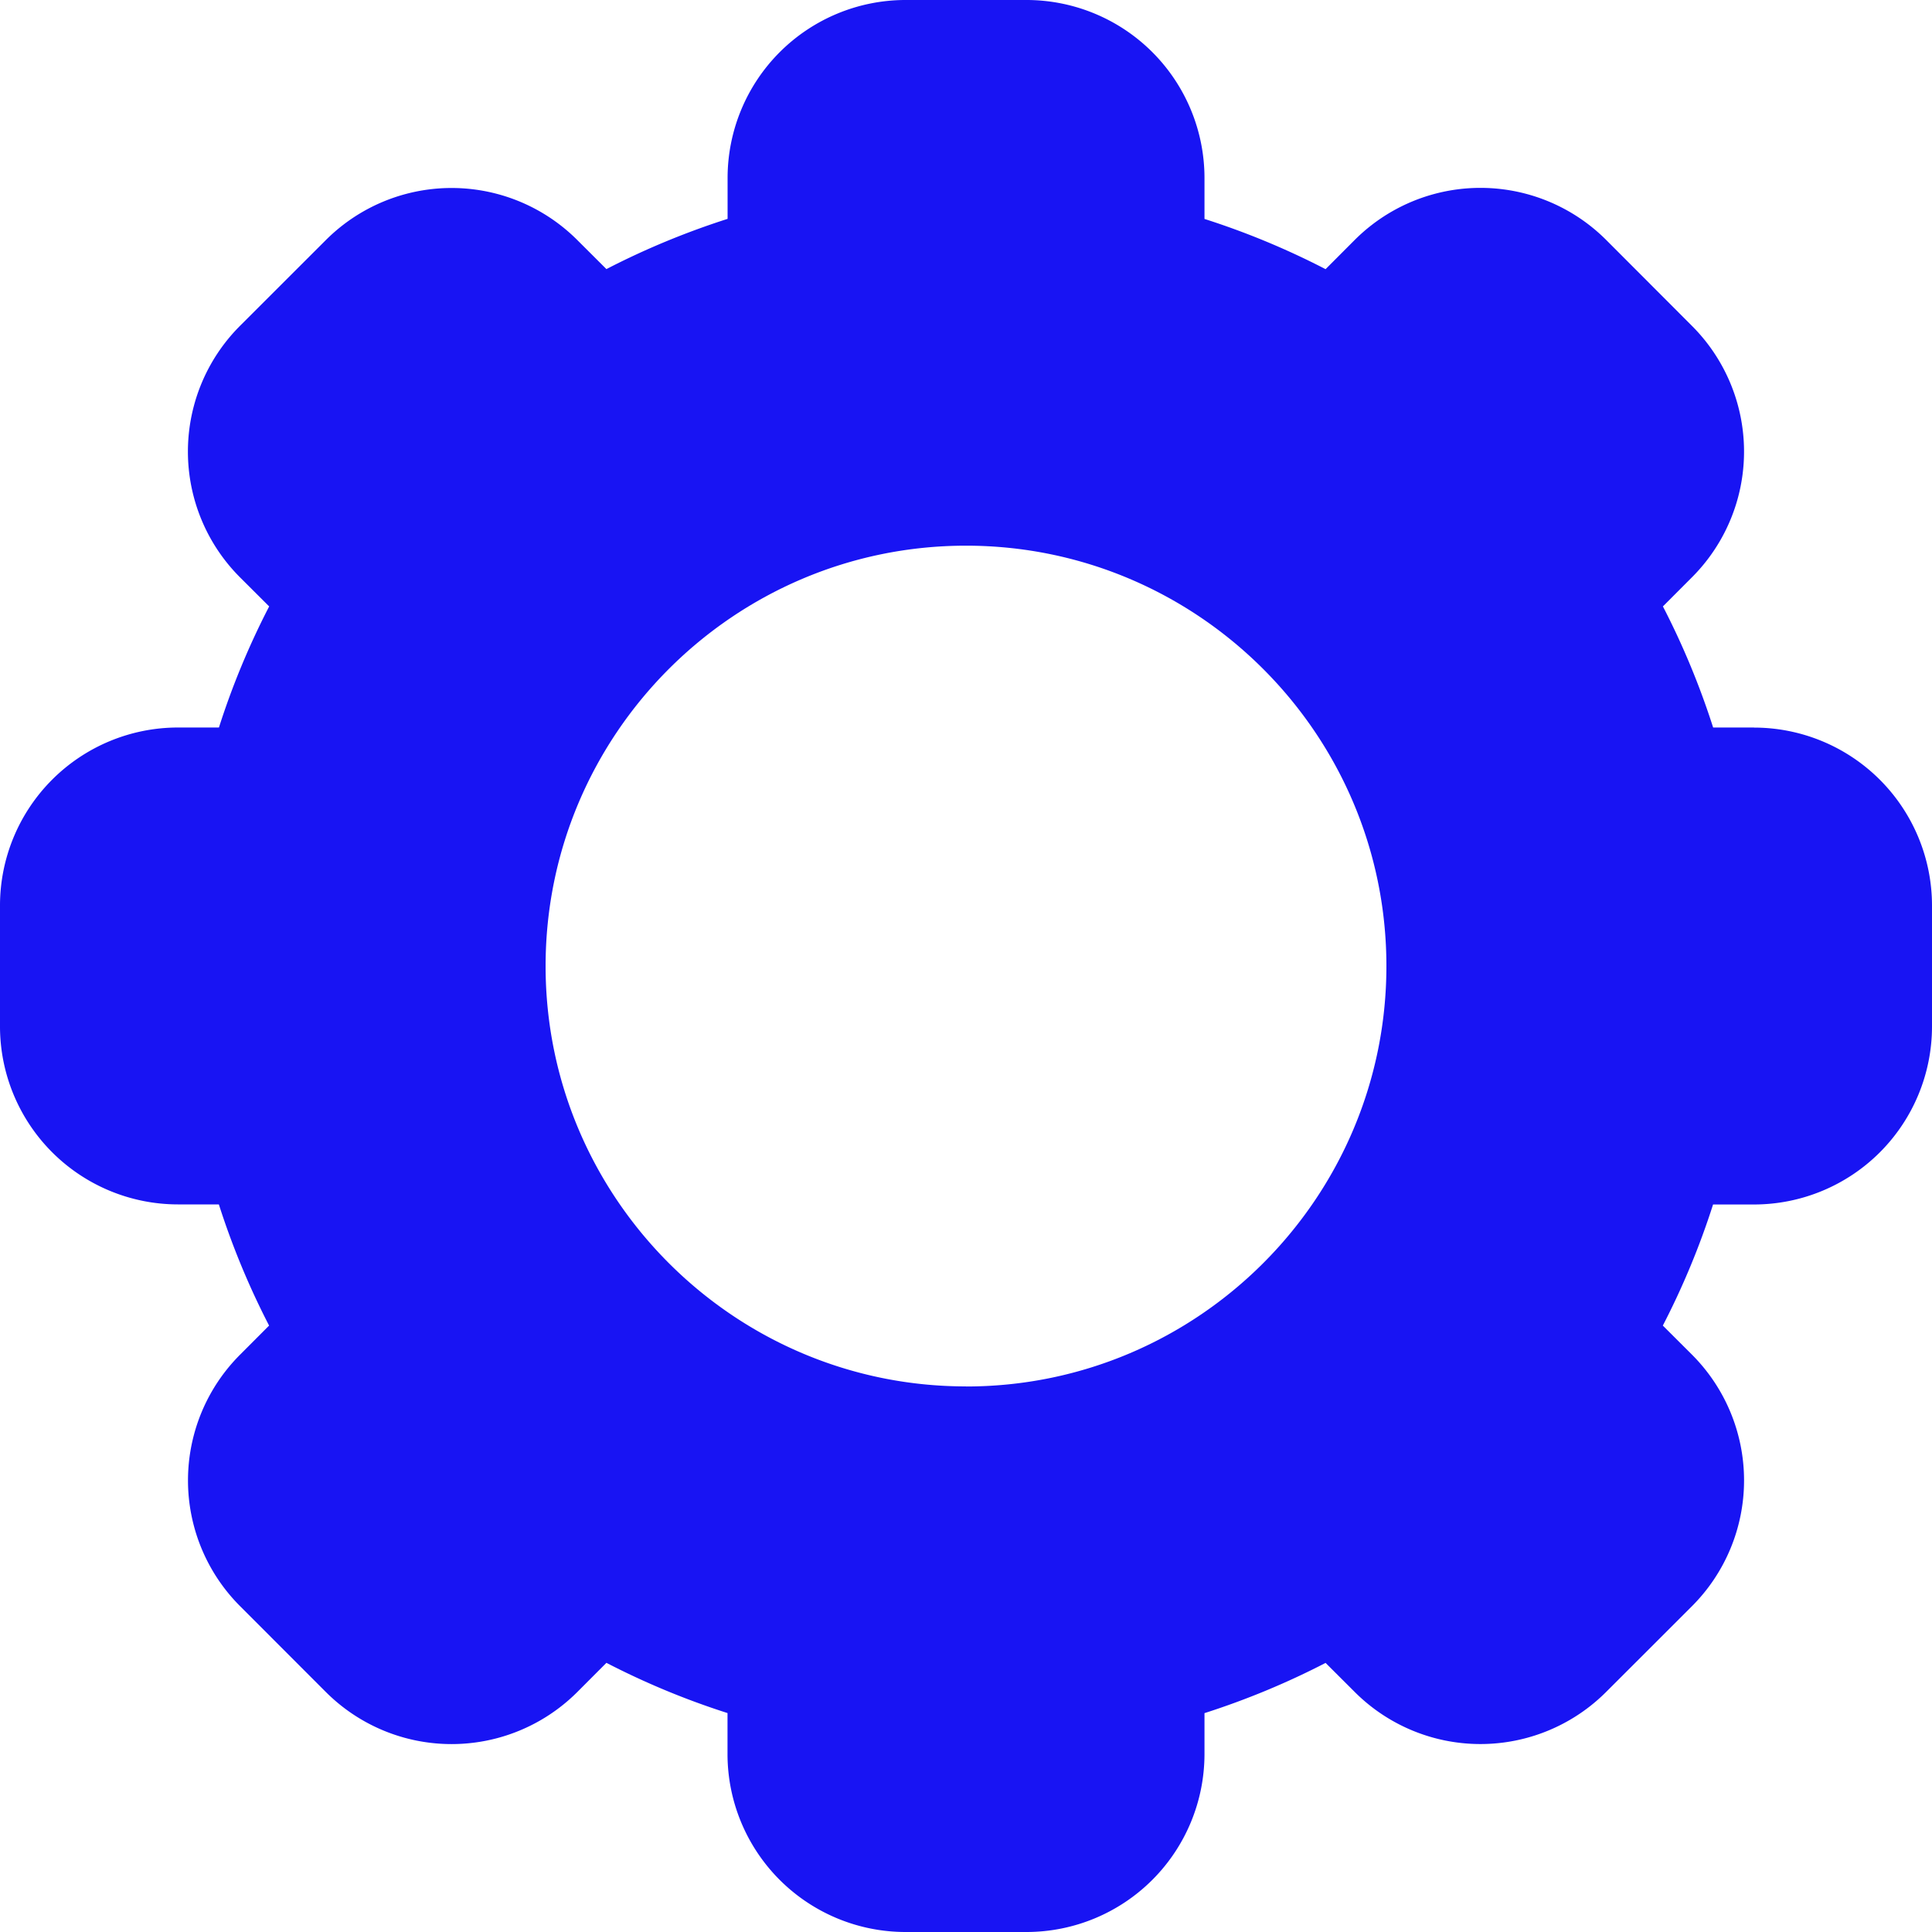 <svg width="25" height="25" fill="none" xmlns="http://www.w3.org/2000/svg"><path d="M22.698 9.414h-.53c-.173-.54-.39-1.064-.65-1.567l.375-.376a2.3 2.3 0 000-3.255l-1.108-1.11a2.301 2.301 0 00-3.256 0l-.376.377a10.105 10.105 0 00-1.567-.65V2.3A2.304 2.304 0 0013.284 0h-1.569a2.304 2.304 0 00-2.3 2.301v.531c-.54.173-1.065.39-1.568.65l-.376-.375a2.301 2.301 0 00-3.255 0l-1.11 1.109a2.301 2.301 0 000 3.255l.377.376c-.26.503-.478 1.028-.65 1.567H2.3A2.304 2.304 0 000 11.716v1.569a2.304 2.304 0 002.301 2.3h.531c.173.54.39 1.065.65 1.568l-.375.376a2.301 2.301 0 000 3.255l1.109 1.11a2.301 2.301 0 003.255 0l.376-.377c.503.26 1.028.478 1.567.65v.532A2.304 2.304 0 0011.716 25h1.569a2.304 2.304 0 002.301-2.301v-.531c.54-.173 1.064-.39 1.567-.65l.376.375a2.3 2.3 0 003.255 0l1.11-1.109a2.302 2.302 0 000-3.255l-.377-.376c.26-.503.478-1.028.65-1.567h.532A2.304 2.304 0 0025 13.284v-1.569a2.304 2.304 0 00-2.302-2.3zM12.5 17.94c-3 0-5.44-2.44-5.44-5.439 0-3 2.44-5.44 5.44-5.44 3 0 5.44 2.44 5.44 5.44 0 3-2.44 5.44-5.44 5.44z" fill="#1814F3"/></svg>